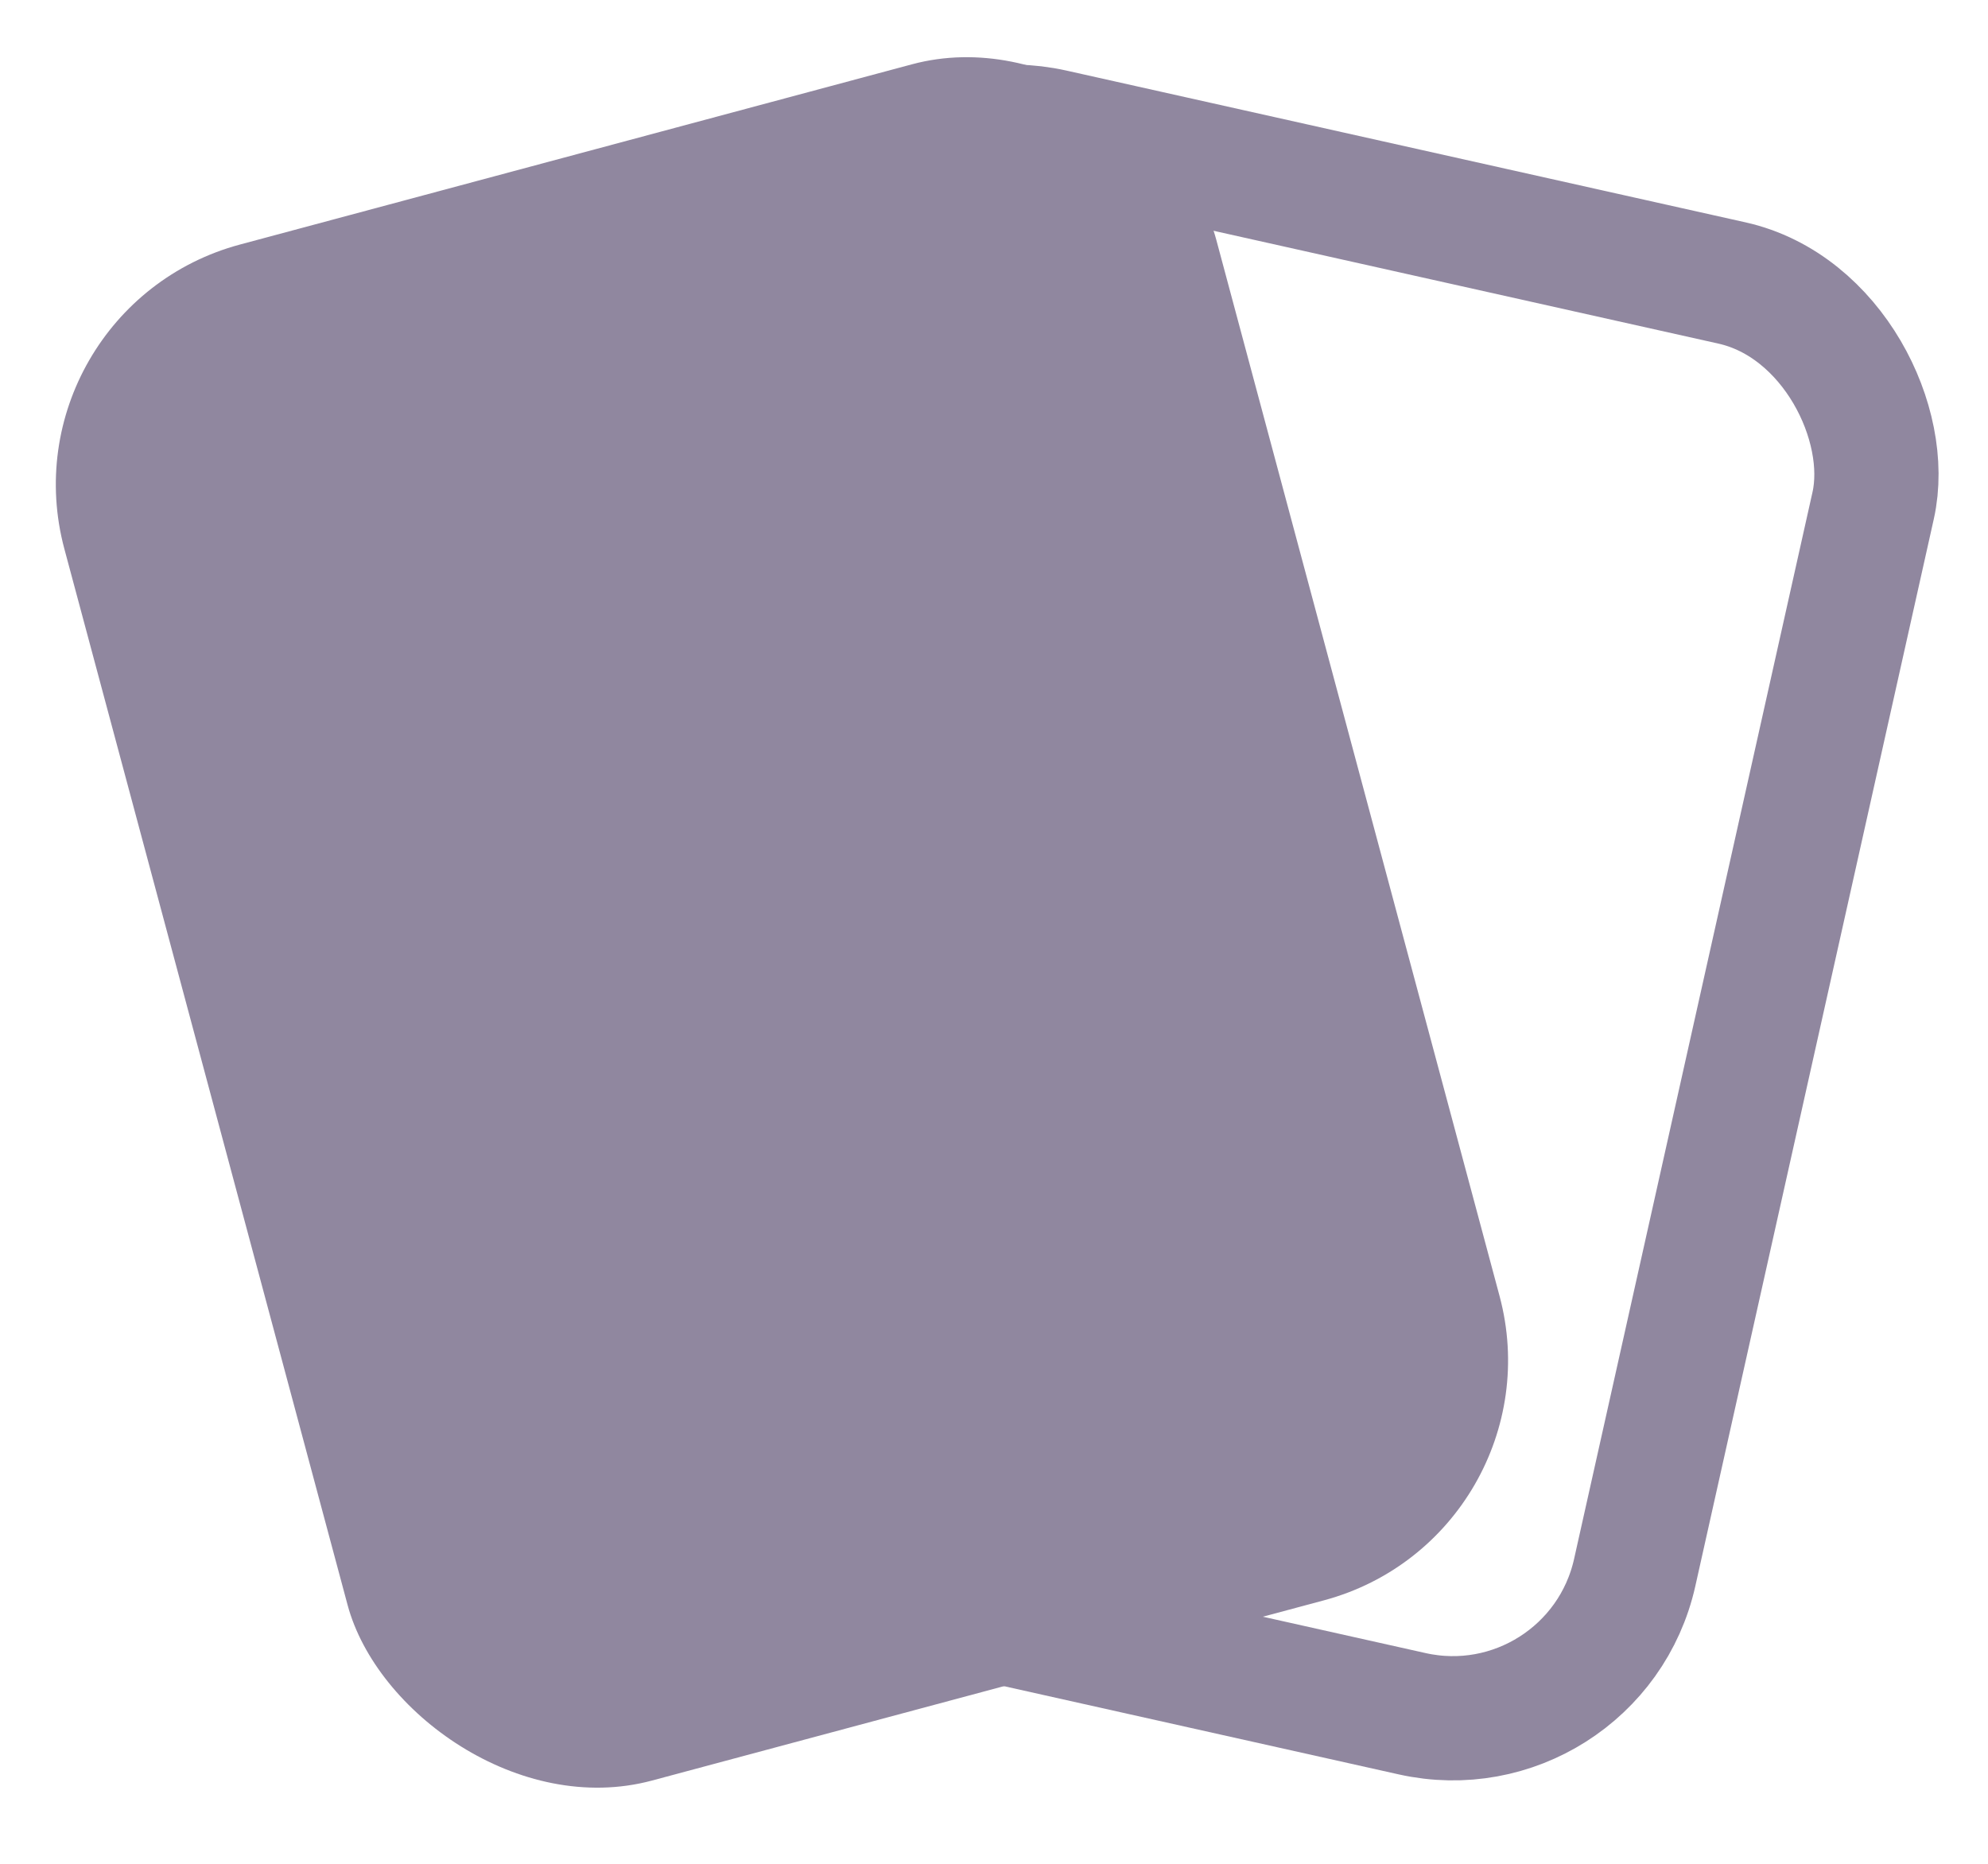<svg width="16" height="15" viewBox="0 0 16 15" fill="none" xmlns="http://www.w3.org/2000/svg">
<rect y="2.486" width="9.599" height="12.799" rx="2" transform="rotate(-15.013 0 2.486)" fill="#90879F"/>
<rect x="7.011" y="0.729" width="8.599" height="11.799" rx="1.5" transform="rotate(12.598 7.011 0.729)" stroke="#90879F"/>
</svg>
